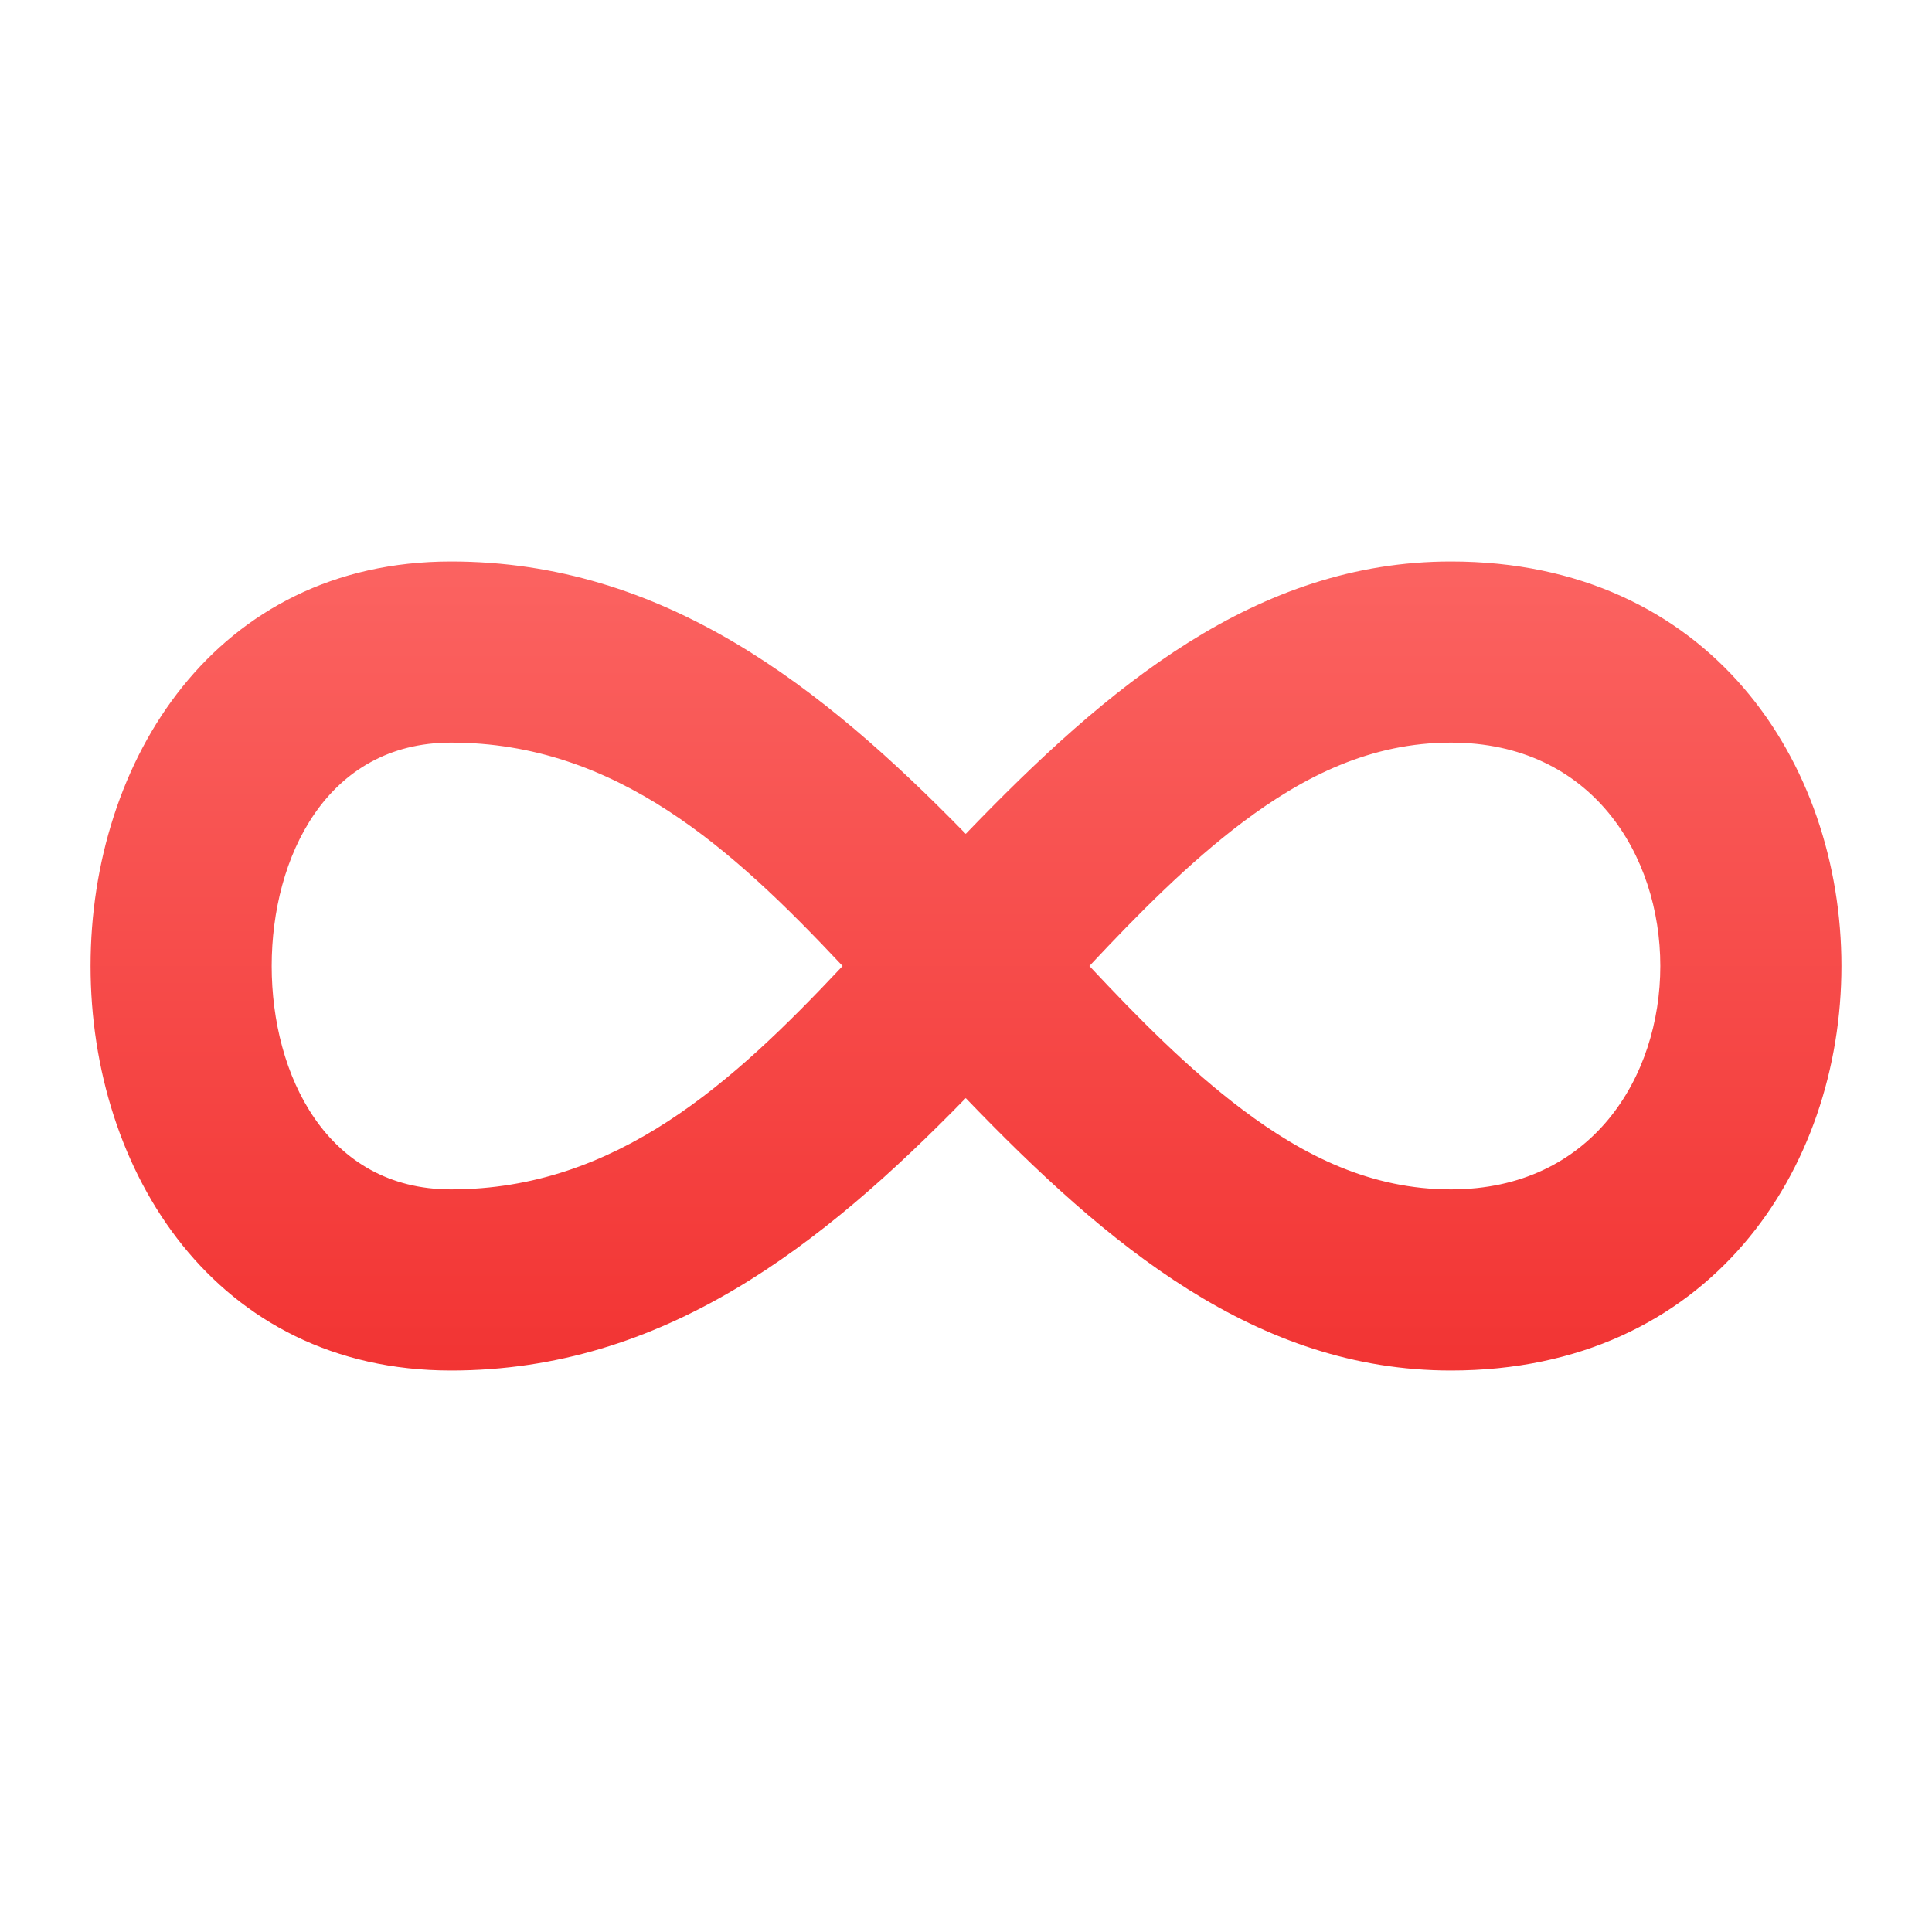 <svg width="16" height="16" viewBox="0 0 16 16" fill="none" xmlns="http://www.w3.org/2000/svg">
<path fill-rule="evenodd" clip-rule="evenodd" d="M7.998 6.906C9.175 5.682 10.406 4.65 12.016 4.65C14.161 4.65 15.25 6.317 15.25 8C15.25 9.683 14.16 11.35 12.016 11.35C10.406 11.35 9.175 10.318 7.998 9.094C6.807 10.315 5.498 11.35 3.735 11.35C1.785 11.35 0.75 9.701 0.75 8C0.75 6.299 1.785 4.65 3.735 4.65C5.498 4.65 6.807 5.686 7.998 6.906ZM6.978 8C6.068 7.031 5.103 6.15 3.735 6.15C2.704 6.15 2.25 7.101 2.25 8C2.25 8.9 2.704 9.85 3.735 9.85C5.103 9.85 6.068 8.969 6.978 8ZM12.016 6.15C11.357 6.15 10.803 6.424 10.289 6.811C9.845 7.146 9.432 7.562 9.022 8C9.432 8.438 9.845 8.855 10.289 9.189C10.803 9.576 11.357 9.85 12.016 9.85C13.184 9.85 13.75 8.917 13.75 8C13.75 7.083 13.184 6.15 12.016 6.15Z" fill="url(#paint0_linear_1374_78647)"/>
<defs>
<linearGradient id="paint0_linear_1374_78647" x1="8" y1="4.65" x2="8" y2="11.35" gradientUnits="userSpaceOnUse">
<stop stop-color="#FB6361"/>
<stop offset="1" stop-color="#F23433"/>
</linearGradient>
</defs>
</svg>
